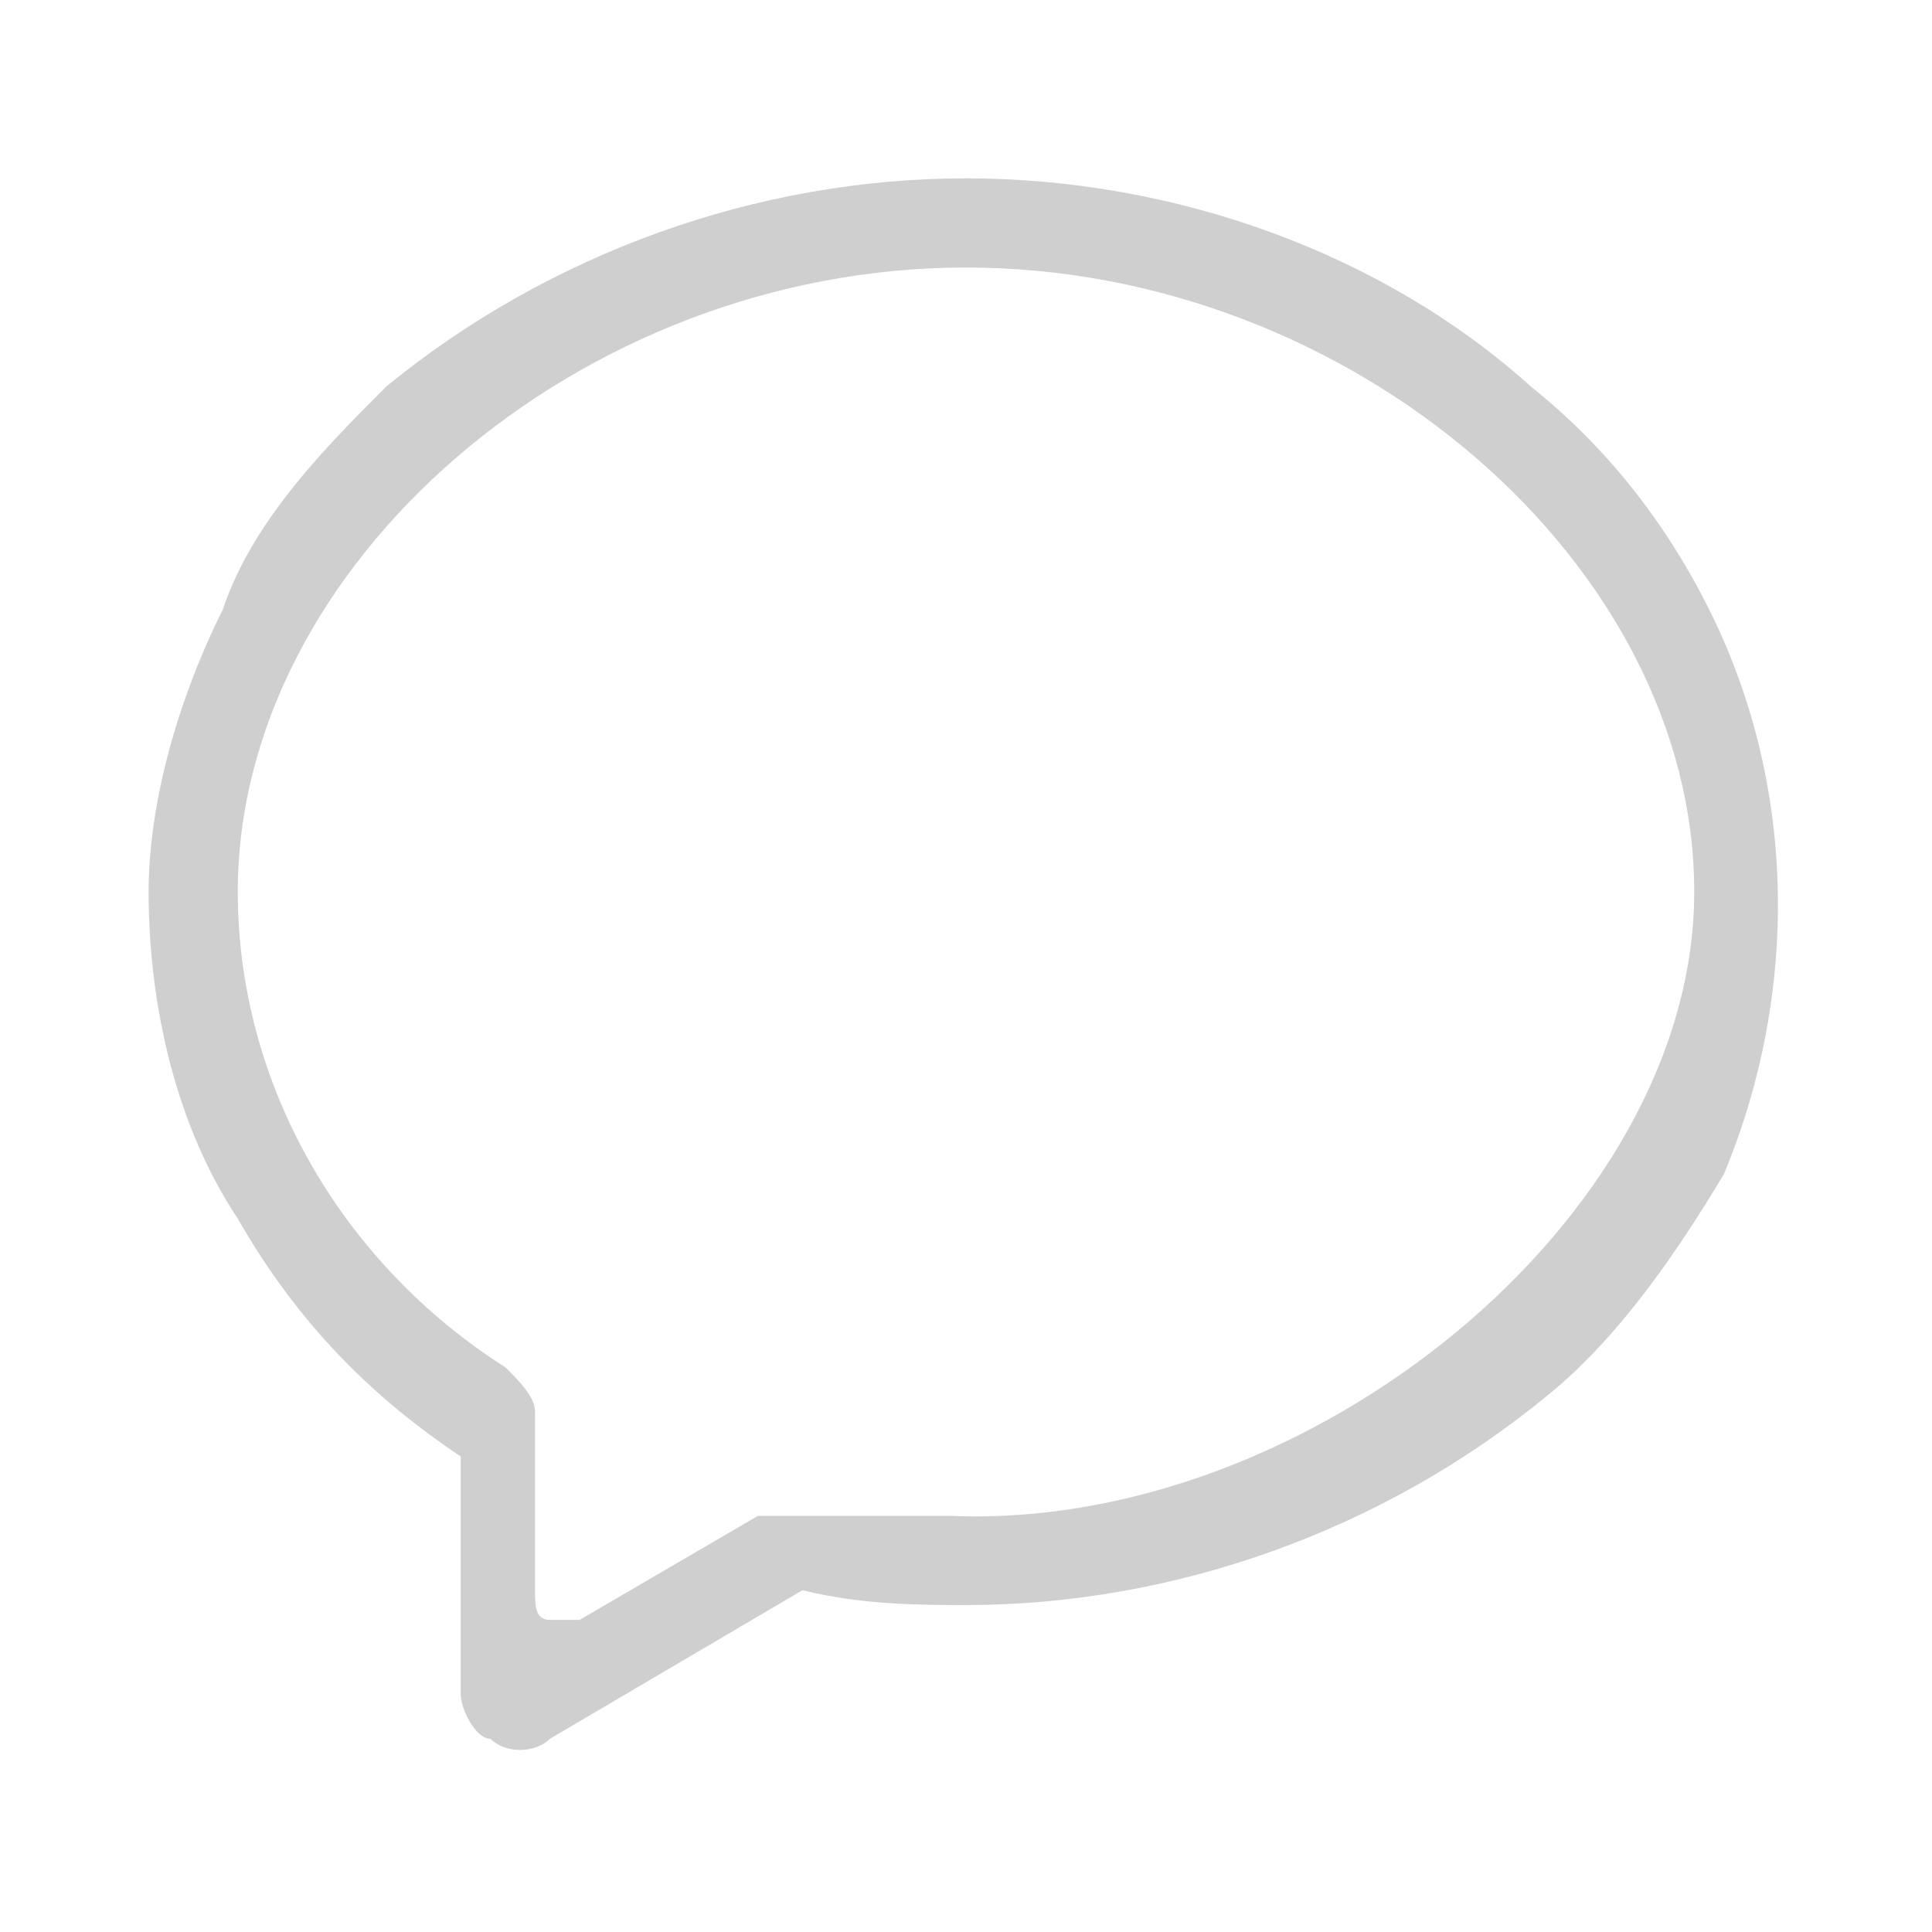 <?xml version="1.0" encoding="utf-8"?>
<!-- Generator: Adobe Illustrator 23.0.1, SVG Export Plug-In . SVG Version: 6.00 Build 0)  -->
<svg version="1.1" id="图层_1" xmlns="http://www.w3.org/2000/svg" xmlns:xlink="http://www.w3.org/1999/xlink" x="0px" y="0px"
	 width="13px" height="13px" viewBox="0 0 13 13" style="enable-background:new 0 0 13 13;" xml:space="preserve">
<style type="text/css">
	.st0{fill:#CFCFCF;}
</style>
<path class="st0" d="M11.5,4.1c-0.3-0.6-0.7-1.1-1.2-1.5C9.3,1.7,7.9,1.2,6.5,1.2c-1.4,0-2.8,0.5-3.9,1.4C2.2,3,1.7,3.5,1.5,4.1
	C1.2,4.7,1,5.4,1,6c0,0.8,0.2,1.6,0.6,2.2C2,8.9,2.5,9.4,3.1,9.8v1.6c0,0.1,0.1,0.3,0.2,0.3c0.1,0.1,0.3,0.1,0.4,0l1.7-1
	c0.4,0.1,0.8,0.1,1.1,0.1c1.4,0,2.8-0.5,3.9-1.4c0.5-0.4,0.9-1,1.2-1.5C12.1,6.7,12.1,5.3,11.5,4.1L11.5,4.1z M5.4,10.2
	c-0.1,0-0.2,0-0.3,0l-1.2,0.7c-0.1,0-0.1,0-0.2,0c-0.1,0-0.1-0.1-0.1-0.2l0-1.2c0-0.1-0.1-0.2-0.2-0.3C2.3,8.5,1.6,7.3,1.6,6
	c0-2.2,2.3-4.2,4.9-4.2c2.6,0,4.9,2,4.9,4.2c0,2.2-2.6,4.3-5,4.2"/>
</svg>
